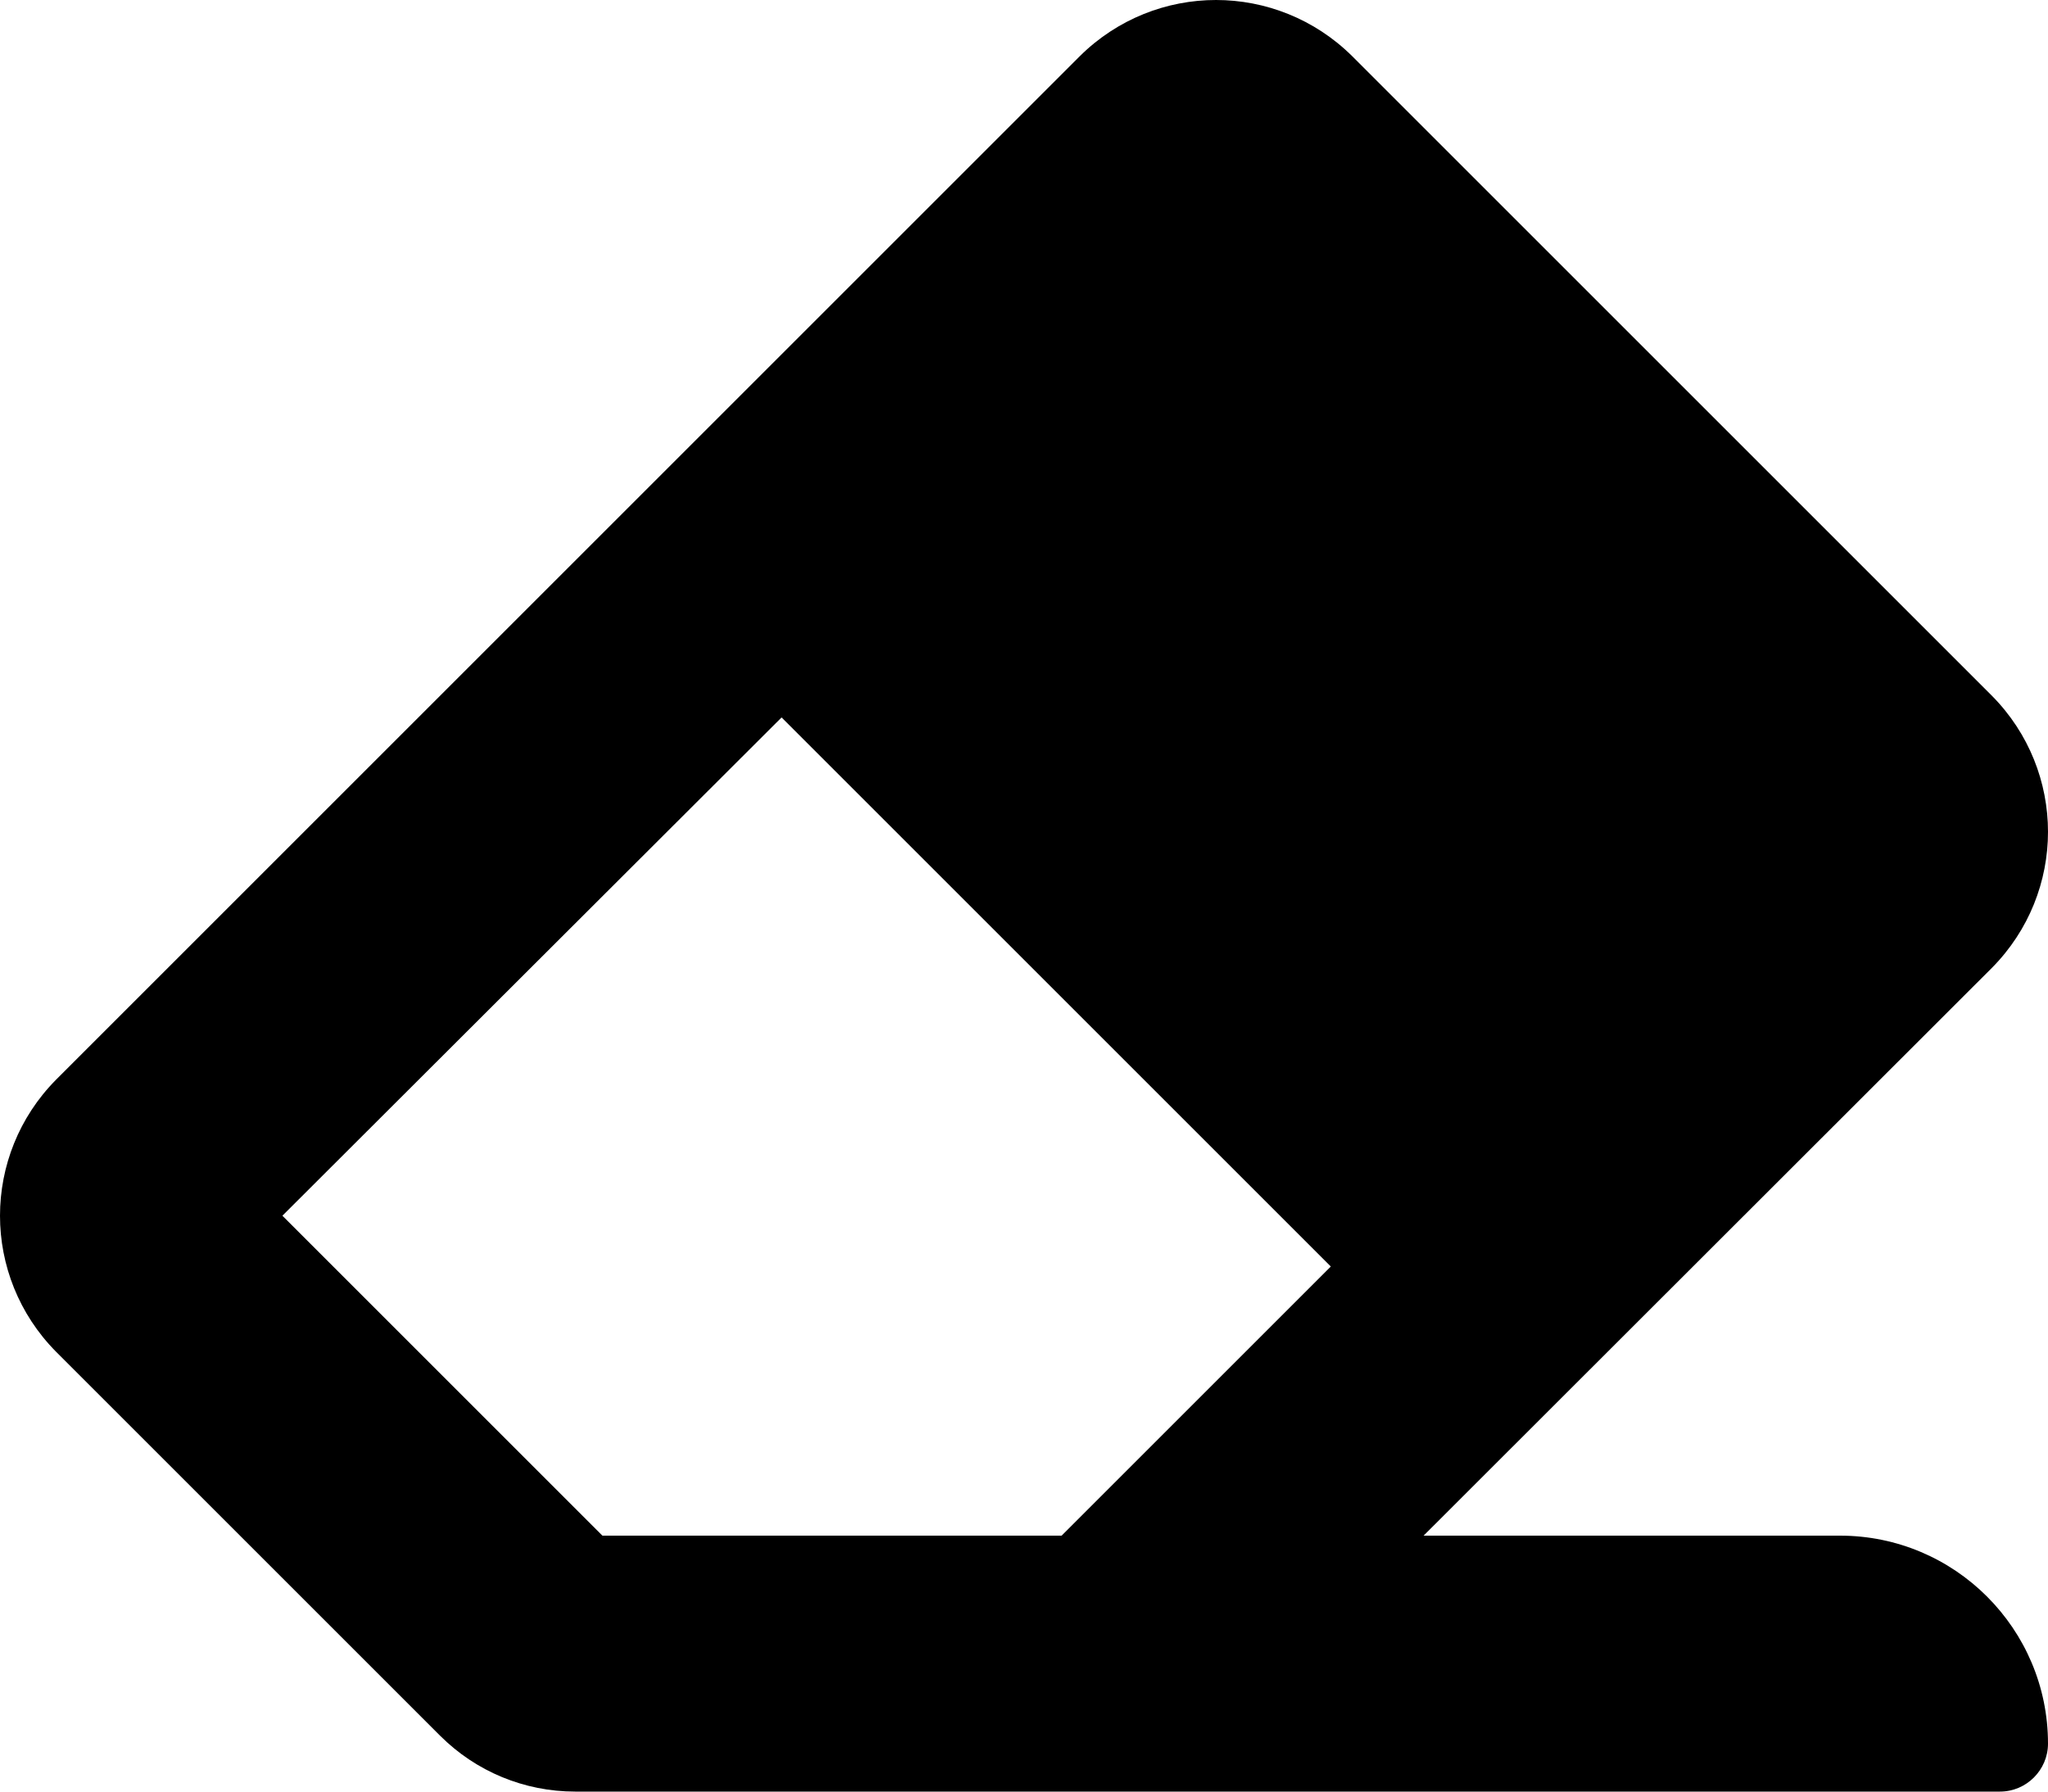 <?xml version="1.0" encoding="utf-8"?>
<!-- Generator: Adobe Illustrator 26.5.0, SVG Export Plug-In . SVG Version: 6.00 Build 0)  -->
<svg version="1.1" id="Layer_1" xmlns="http://www.w3.org/2000/svg" xmlns:xlink="http://www.w3.org/1999/xlink" x="0px" y="0px"
	 viewBox="0 0 512 448" style="enable-background:new 0 0 512 448;" xml:space="preserve">
<path d="M498,242c9.3-9.4,14-21.7,14-34s-4.7-24.6-14-34L338,14c-9.4-9.3-21.7-14-34-14s-24.6,4.7-34,14L14,270
	c-9.3,9.4-14,21.7-14,34s4.7,24.6,14,34l96,96c9,9,21.1,14,33.8,14H500c6.6,0,12-5.4,12-12l0,0c0-28.7-23.3-52-52-52H355.9L498,242z
	 M195.4,179.4l137.3,137.3L265.4,384H150.6l-80-80L195.4,179.4z"/>
</svg>
